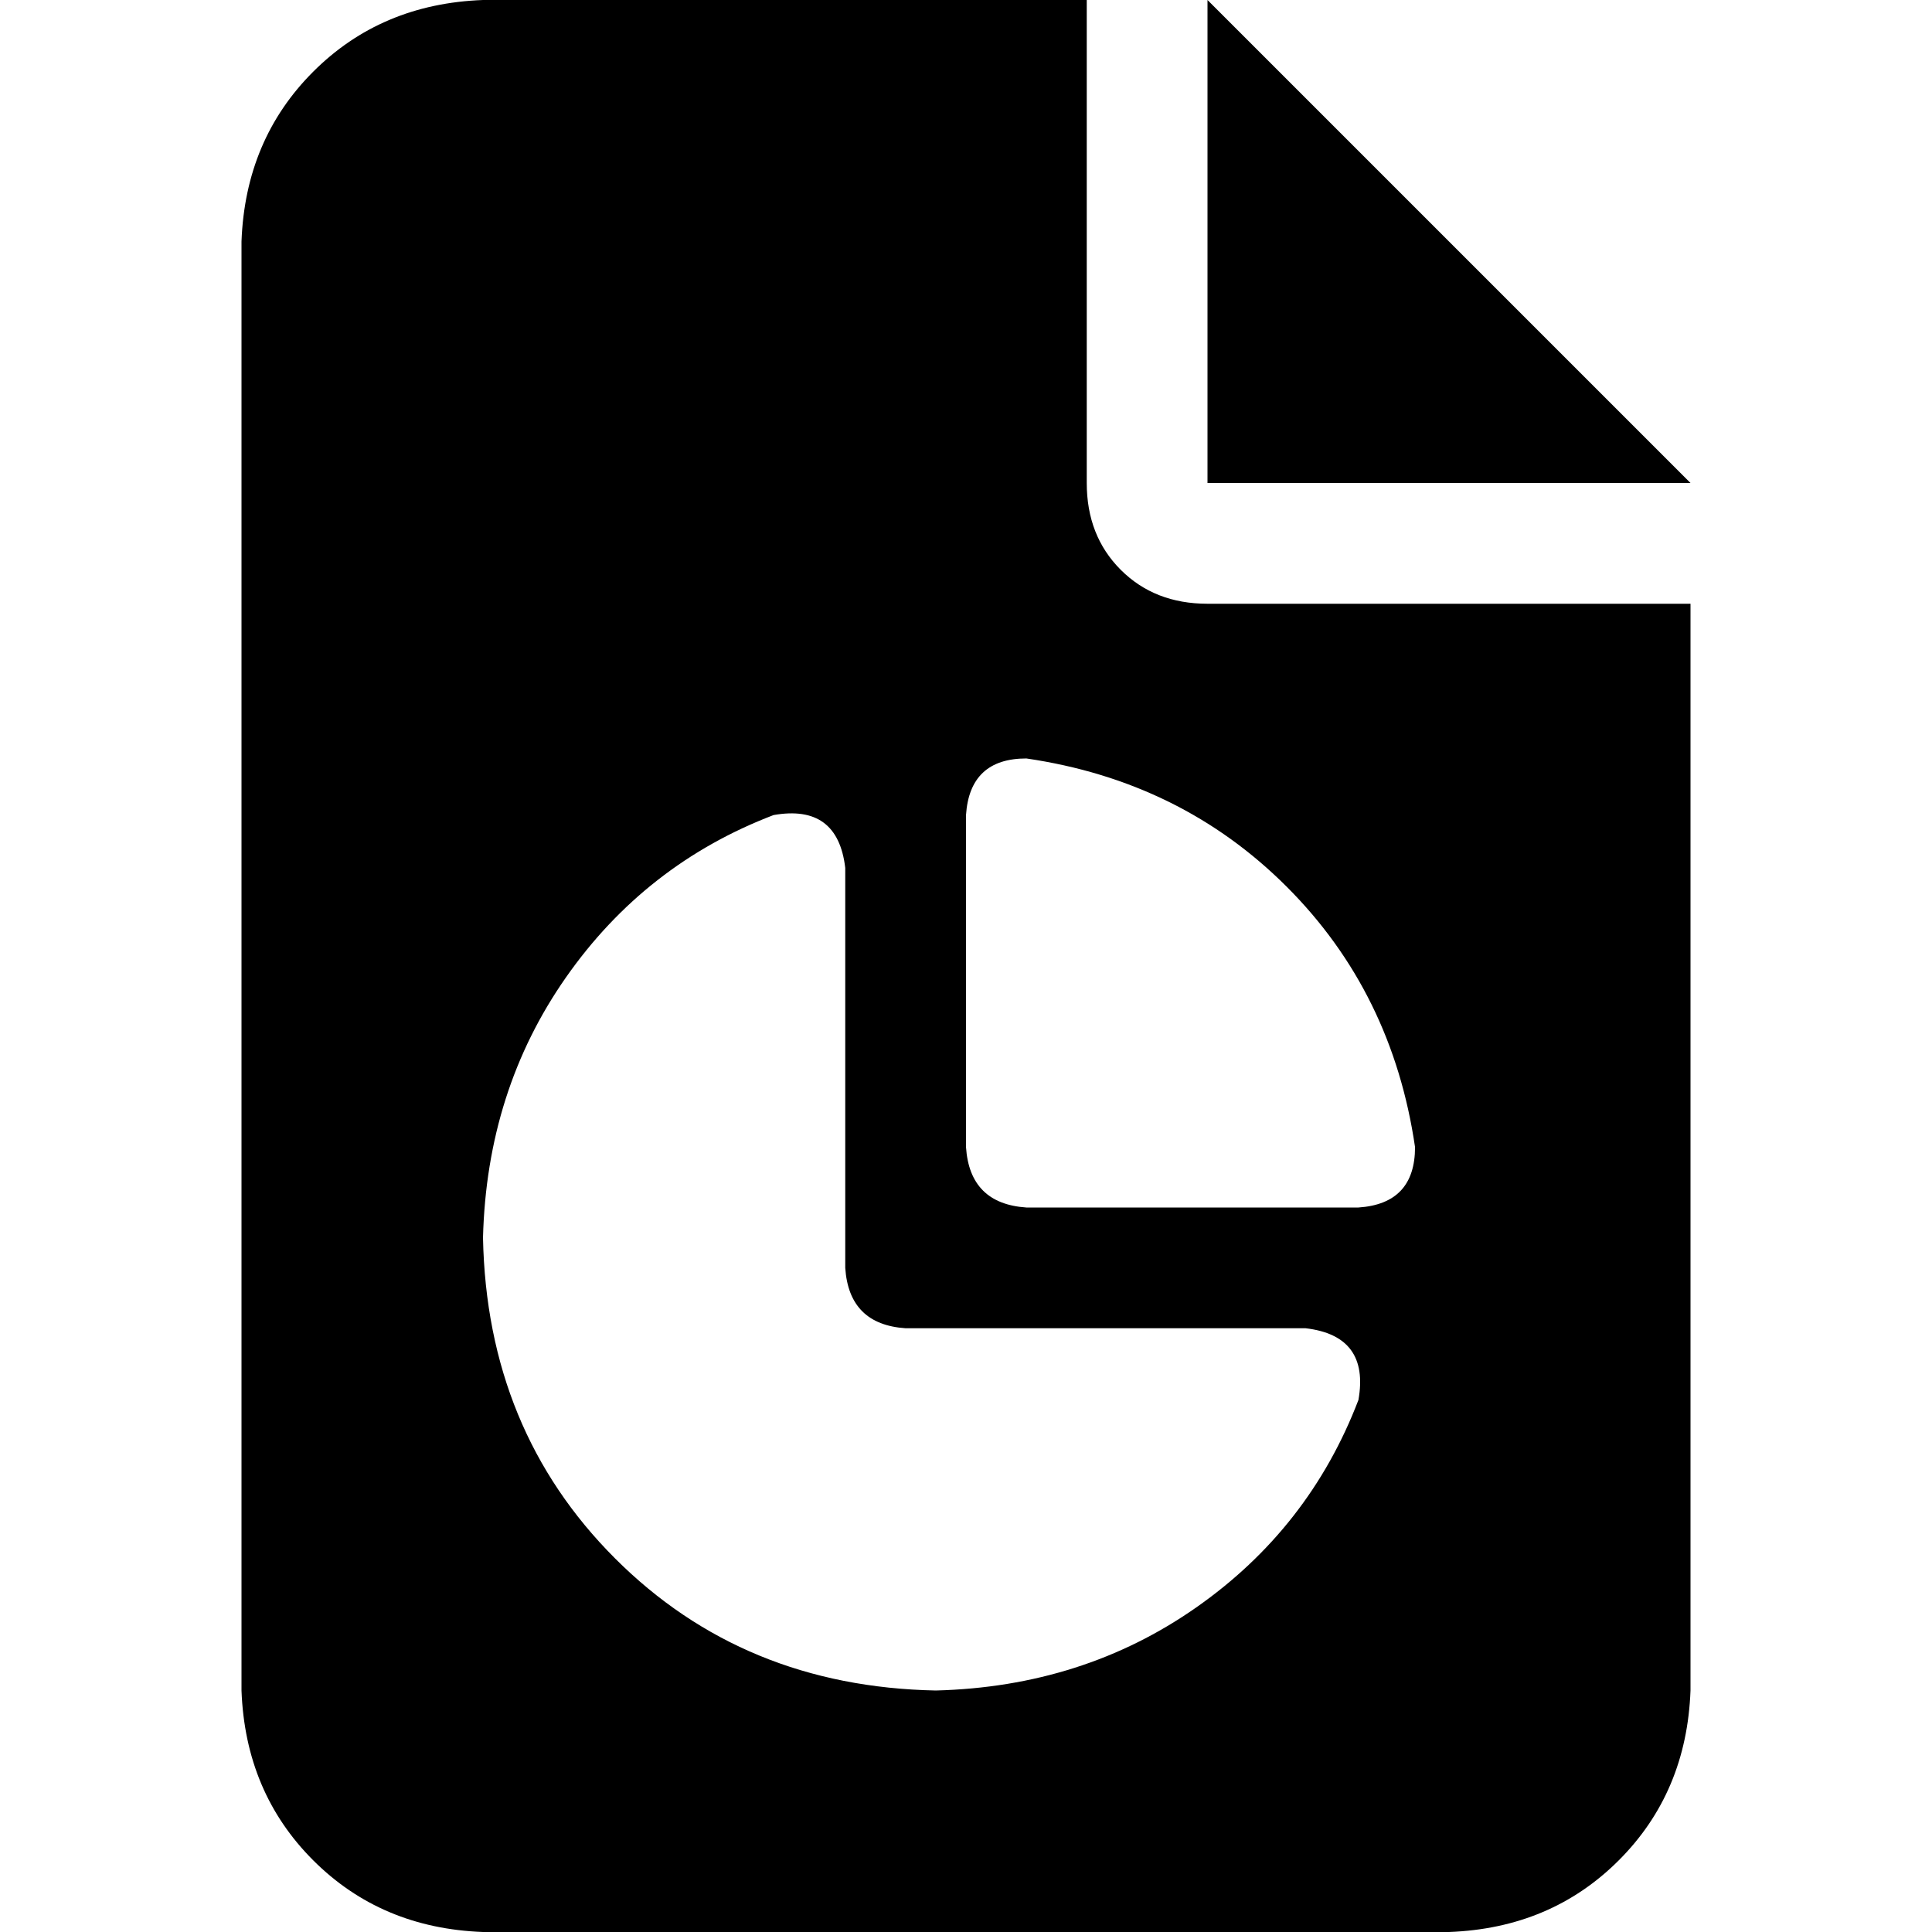 <svg xmlns="http://www.w3.org/2000/svg" viewBox="0 0 512 512">
  <path d="M 128 0 Q 101 1 83 19 L 83 19 L 83 19 Q 65 37 64 64 L 64 448 L 64 448 Q 65 475 83 493 Q 101 511 128 512 L 384 512 L 384 512 Q 411 511 429 493 Q 447 475 448 448 L 448 160 L 448 160 L 320 160 L 320 160 Q 306 160 297 151 Q 288 142 288 128 L 288 0 L 288 0 L 128 0 L 128 0 Z M 320 0 L 320 128 L 320 0 L 320 128 L 448 128 L 448 128 L 320 0 L 320 0 Z M 360 320 L 272 320 L 360 320 L 272 320 Q 257 319 256 304 L 256 216 L 256 216 Q 257 201 272 201 Q 313 207 341 235 Q 369 263 375 304 Q 375 319 360 320 L 360 320 Z M 224 230 L 224 336 L 224 230 L 224 336 Q 225 351 240 352 L 346 352 L 346 352 Q 363 354 360 371 Q 347 405 317 426 Q 287 447 248 448 Q 197 447 163 413 Q 129 379 128 328 Q 129 289 150 259 Q 171 229 205 216 Q 222 213 224 230 L 224 230 Z" />
</svg>